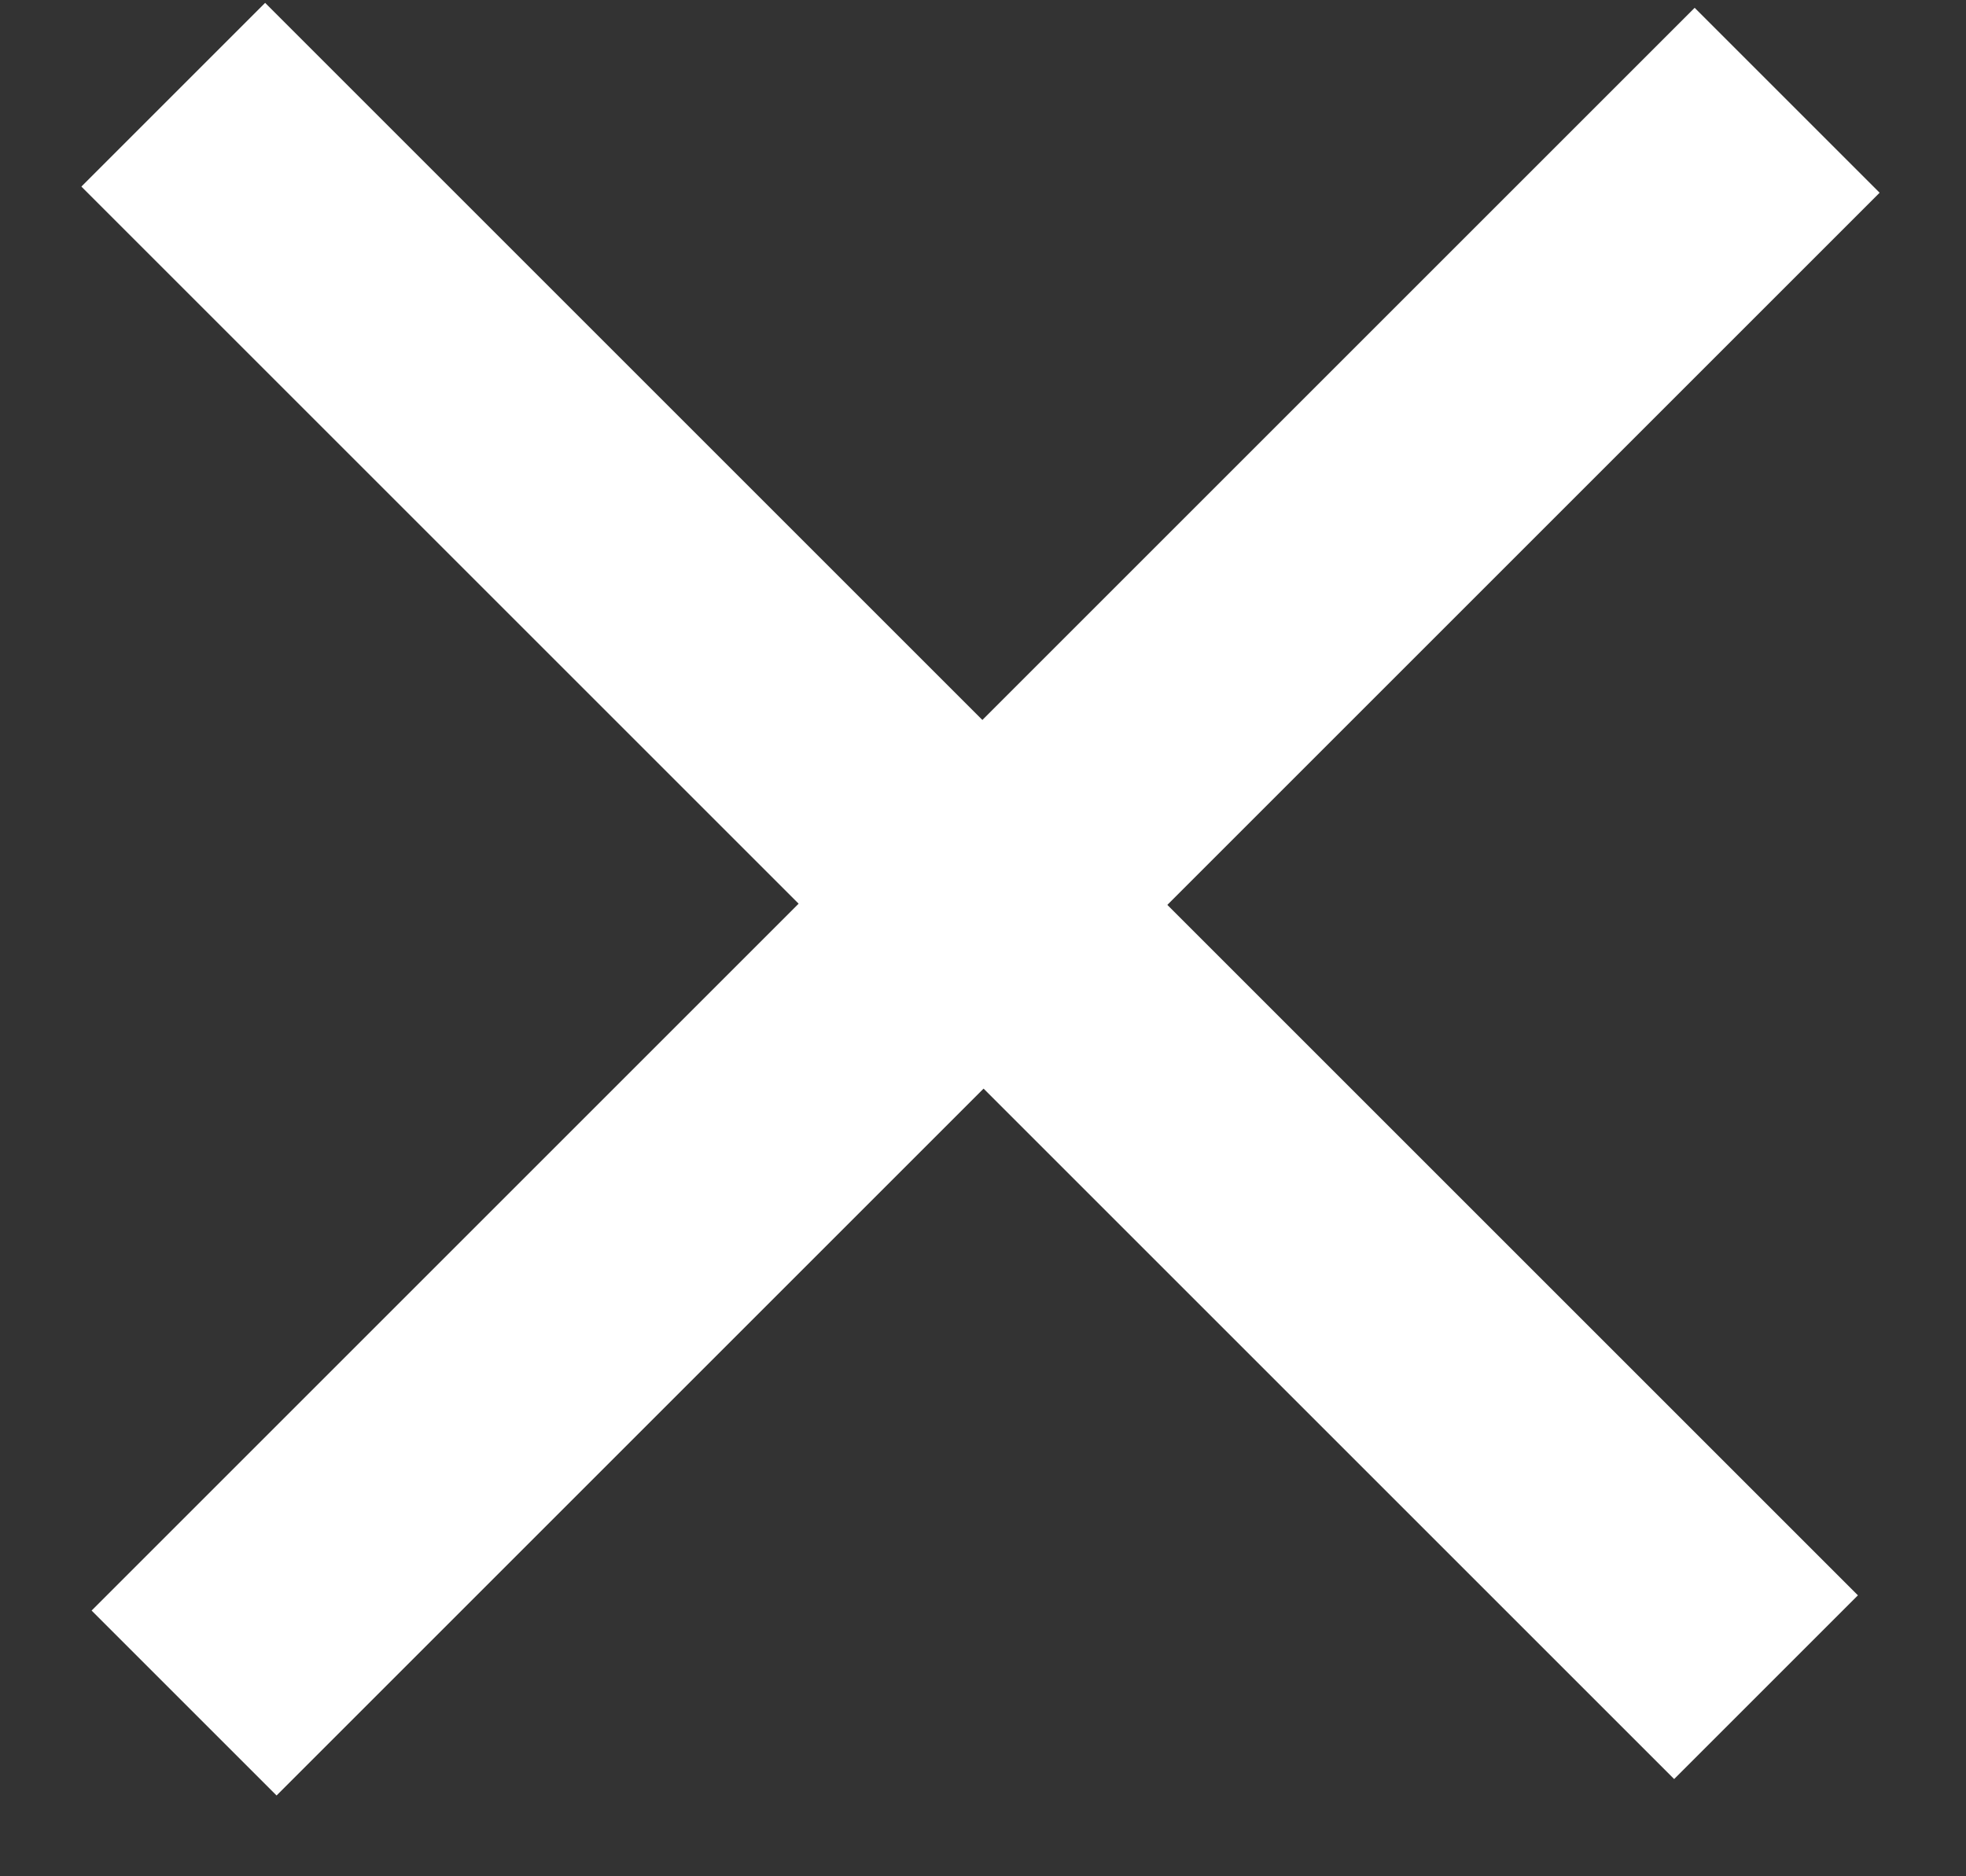 <svg xmlns="http://www.w3.org/2000/svg" width="22" height="21" viewBox="0 0 22 21" fill="none">
<rect x="0" y="0" width="22" height="21" fill="#333333" stroke="none"/>
<rect x="2.967" y="0.032" width="25.206" height="2.908" transform="rotate(45 2.967 0.032)" fill="white"/>
<rect x="1.025" y="18.026" width="25.369" height="2.927" transform="rotate(-45 1.025 18.026)" fill="white"/>
</svg>